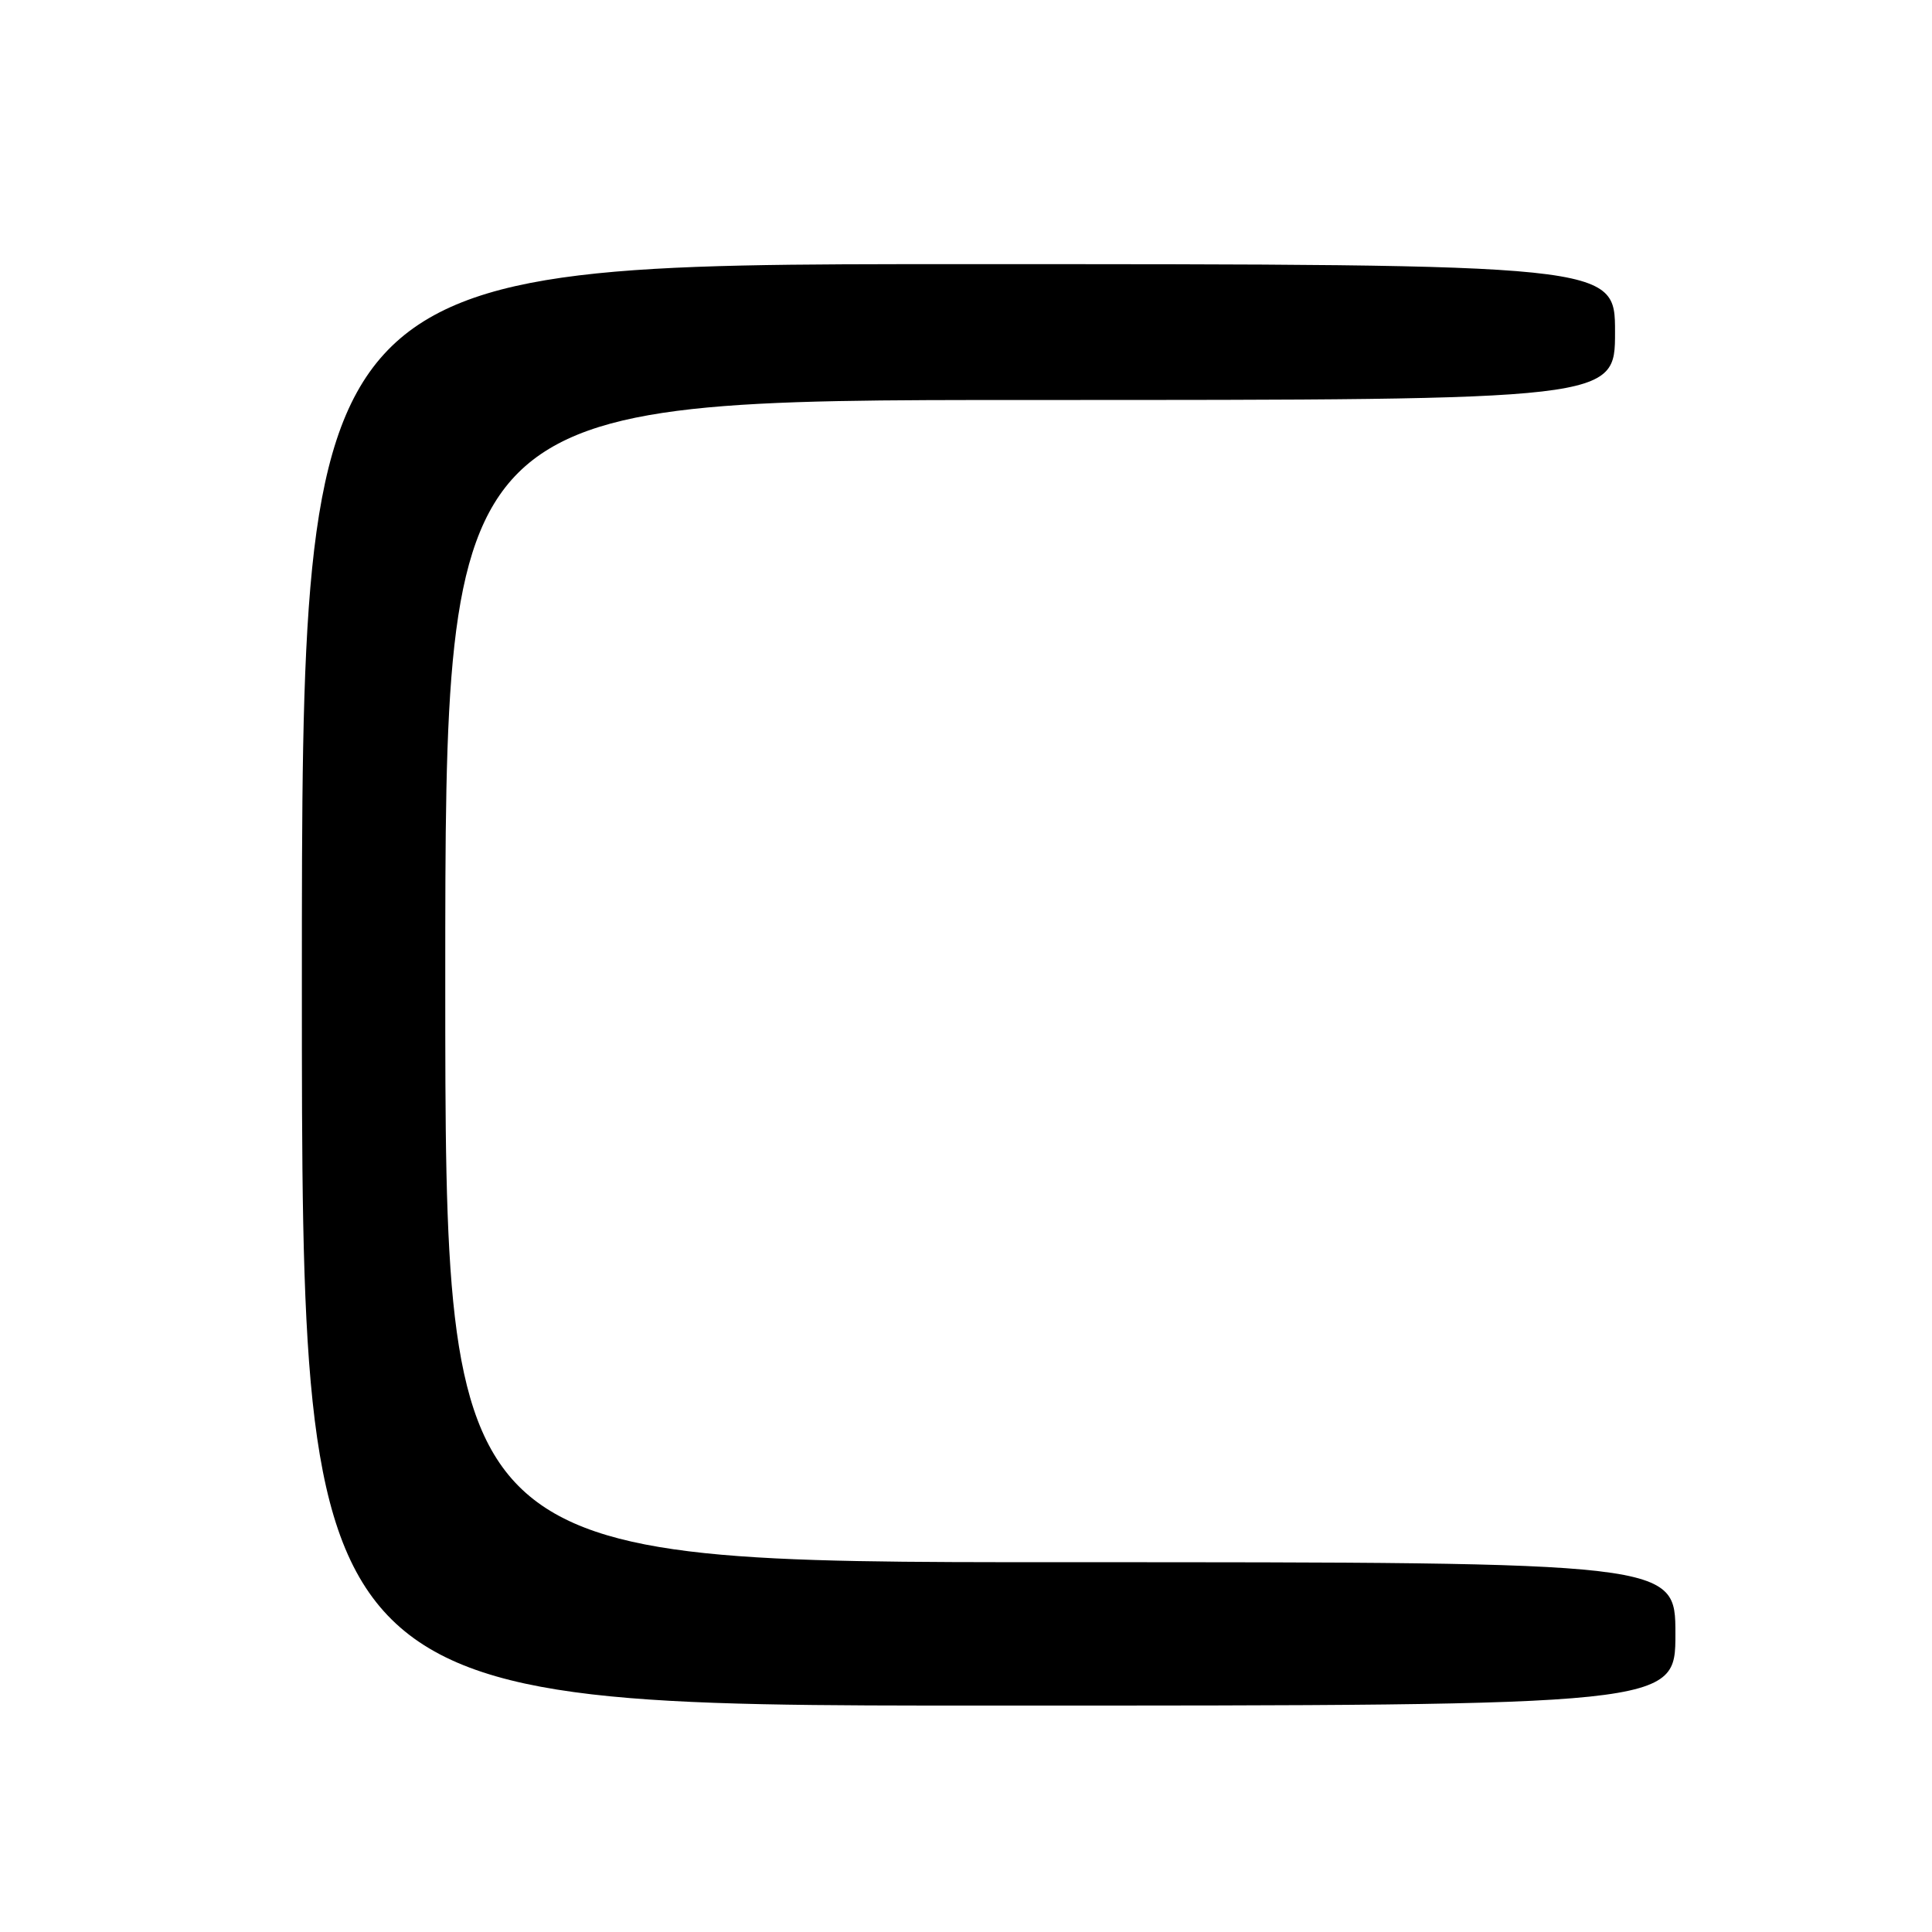 <?xml version="1.0" encoding="UTF-8" standalone="no"?>
<!DOCTYPE svg PUBLIC "-//W3C//DTD SVG 1.1//EN" "http://www.w3.org/Graphics/SVG/1.1/DTD/svg11.dtd" >
<svg xmlns="http://www.w3.org/2000/svg" xmlns:xlink="http://www.w3.org/1999/xlink" version="1.1" viewBox="0 0 256 256">
 <g >
 <path fill="currentColor"
d=" M 222.00 216.50 C 222.00 207.00 222.00 207.00 140.50 207.00 C 59.00 207.00 59.00 207.00 59.00 130.00 C 59.00 53.00 59.00 53.00 136.50 53.00 C 214.00 53.00 214.00 53.00 214.00 44.00 C 214.00 35.00 214.00 35.00 127.00 35.00 C 40.00 35.00 40.00 35.00 40.00 130.50 C 40.00 226.00 40.00 226.00 131.00 226.00 C 222.00 226.00 222.00 226.00 222.00 216.50 Z "/>
</g>
</svg>